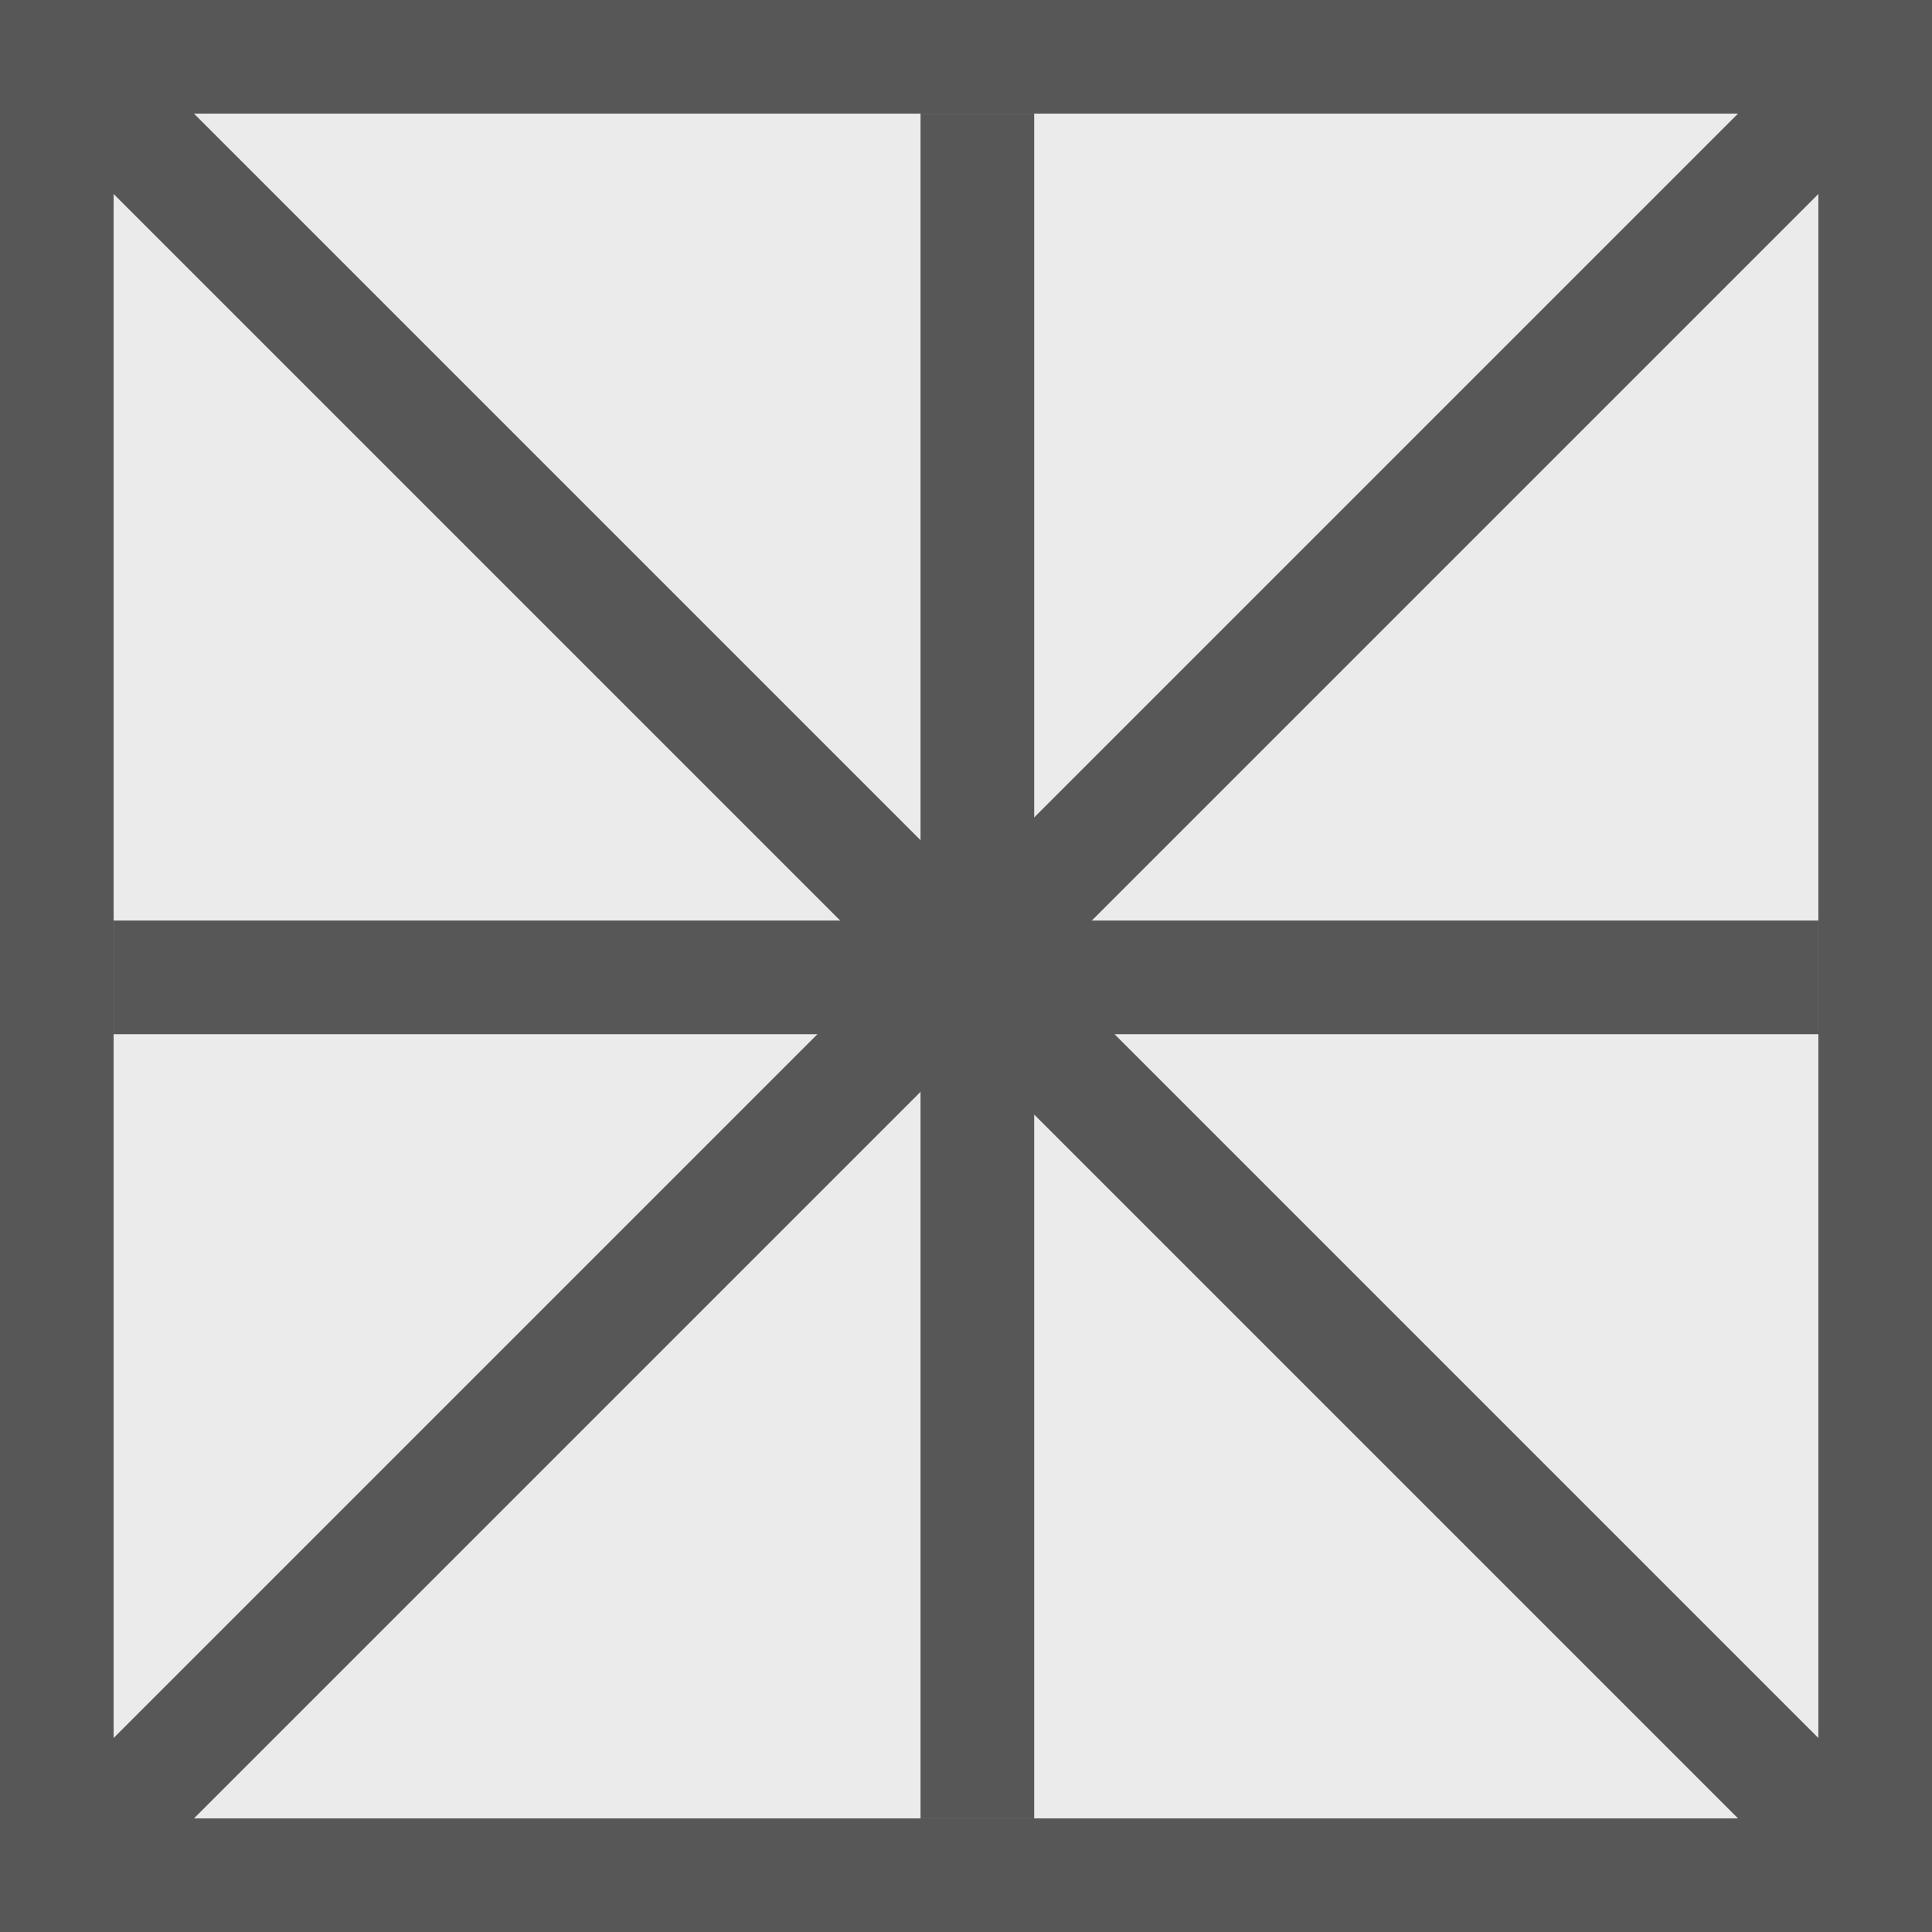 <?xml version="1.0" encoding="UTF-8" standalone="no"?><!-- Generator: Gravit.io --><svg xmlns="http://www.w3.org/2000/svg" xmlns:xlink="http://www.w3.org/1999/xlink" style="isolation:isolate" viewBox="547 115 85 85" width="85pt" height="85pt"><rect x="547" y="115" width="85" height="85" fill="#808080" stroke="none"/><g><rect x="549.5" y="117.5" width="80" height="80" transform="matrix(1,0,0,1,0,0)" fill="transparent" vector-effect="non-scaling-stroke" stroke-width="5" stroke="rgb(87,87,87)" stroke-linejoin="miter" stroke-linecap="square" stroke-miterlimit="2"/><rect x="552" y="120" width="75" height="75" transform="matrix(1,0,0,1,0,0)" fill="rgb(235,235,235)"/><line x1="552" y1="120" x2="627" y2="195" vector-effect="non-scaling-stroke" stroke-width="5" stroke="rgb(87,87,87)" stroke-linejoin="round" stroke-linecap="butt" stroke-miterlimit="3"/><line x1="552" y1="195" x2="627" y2="120" vector-effect="non-scaling-stroke" stroke-width="5" stroke="rgb(87,87,87)" stroke-linejoin="round" stroke-linecap="butt" stroke-miterlimit="3"/><line x1="552" y1="158" x2="627" y2="158" vector-effect="non-scaling-stroke" stroke-width="5" stroke="rgb(87,87,87)" stroke-linejoin="round" stroke-linecap="butt" stroke-miterlimit="3"/><line x1="590" y1="195" x2="590" y2="120" vector-effect="non-scaling-stroke" stroke-width="5" stroke="rgb(87,87,87)" stroke-linejoin="round" stroke-linecap="butt" stroke-miterlimit="3"/></g></svg>